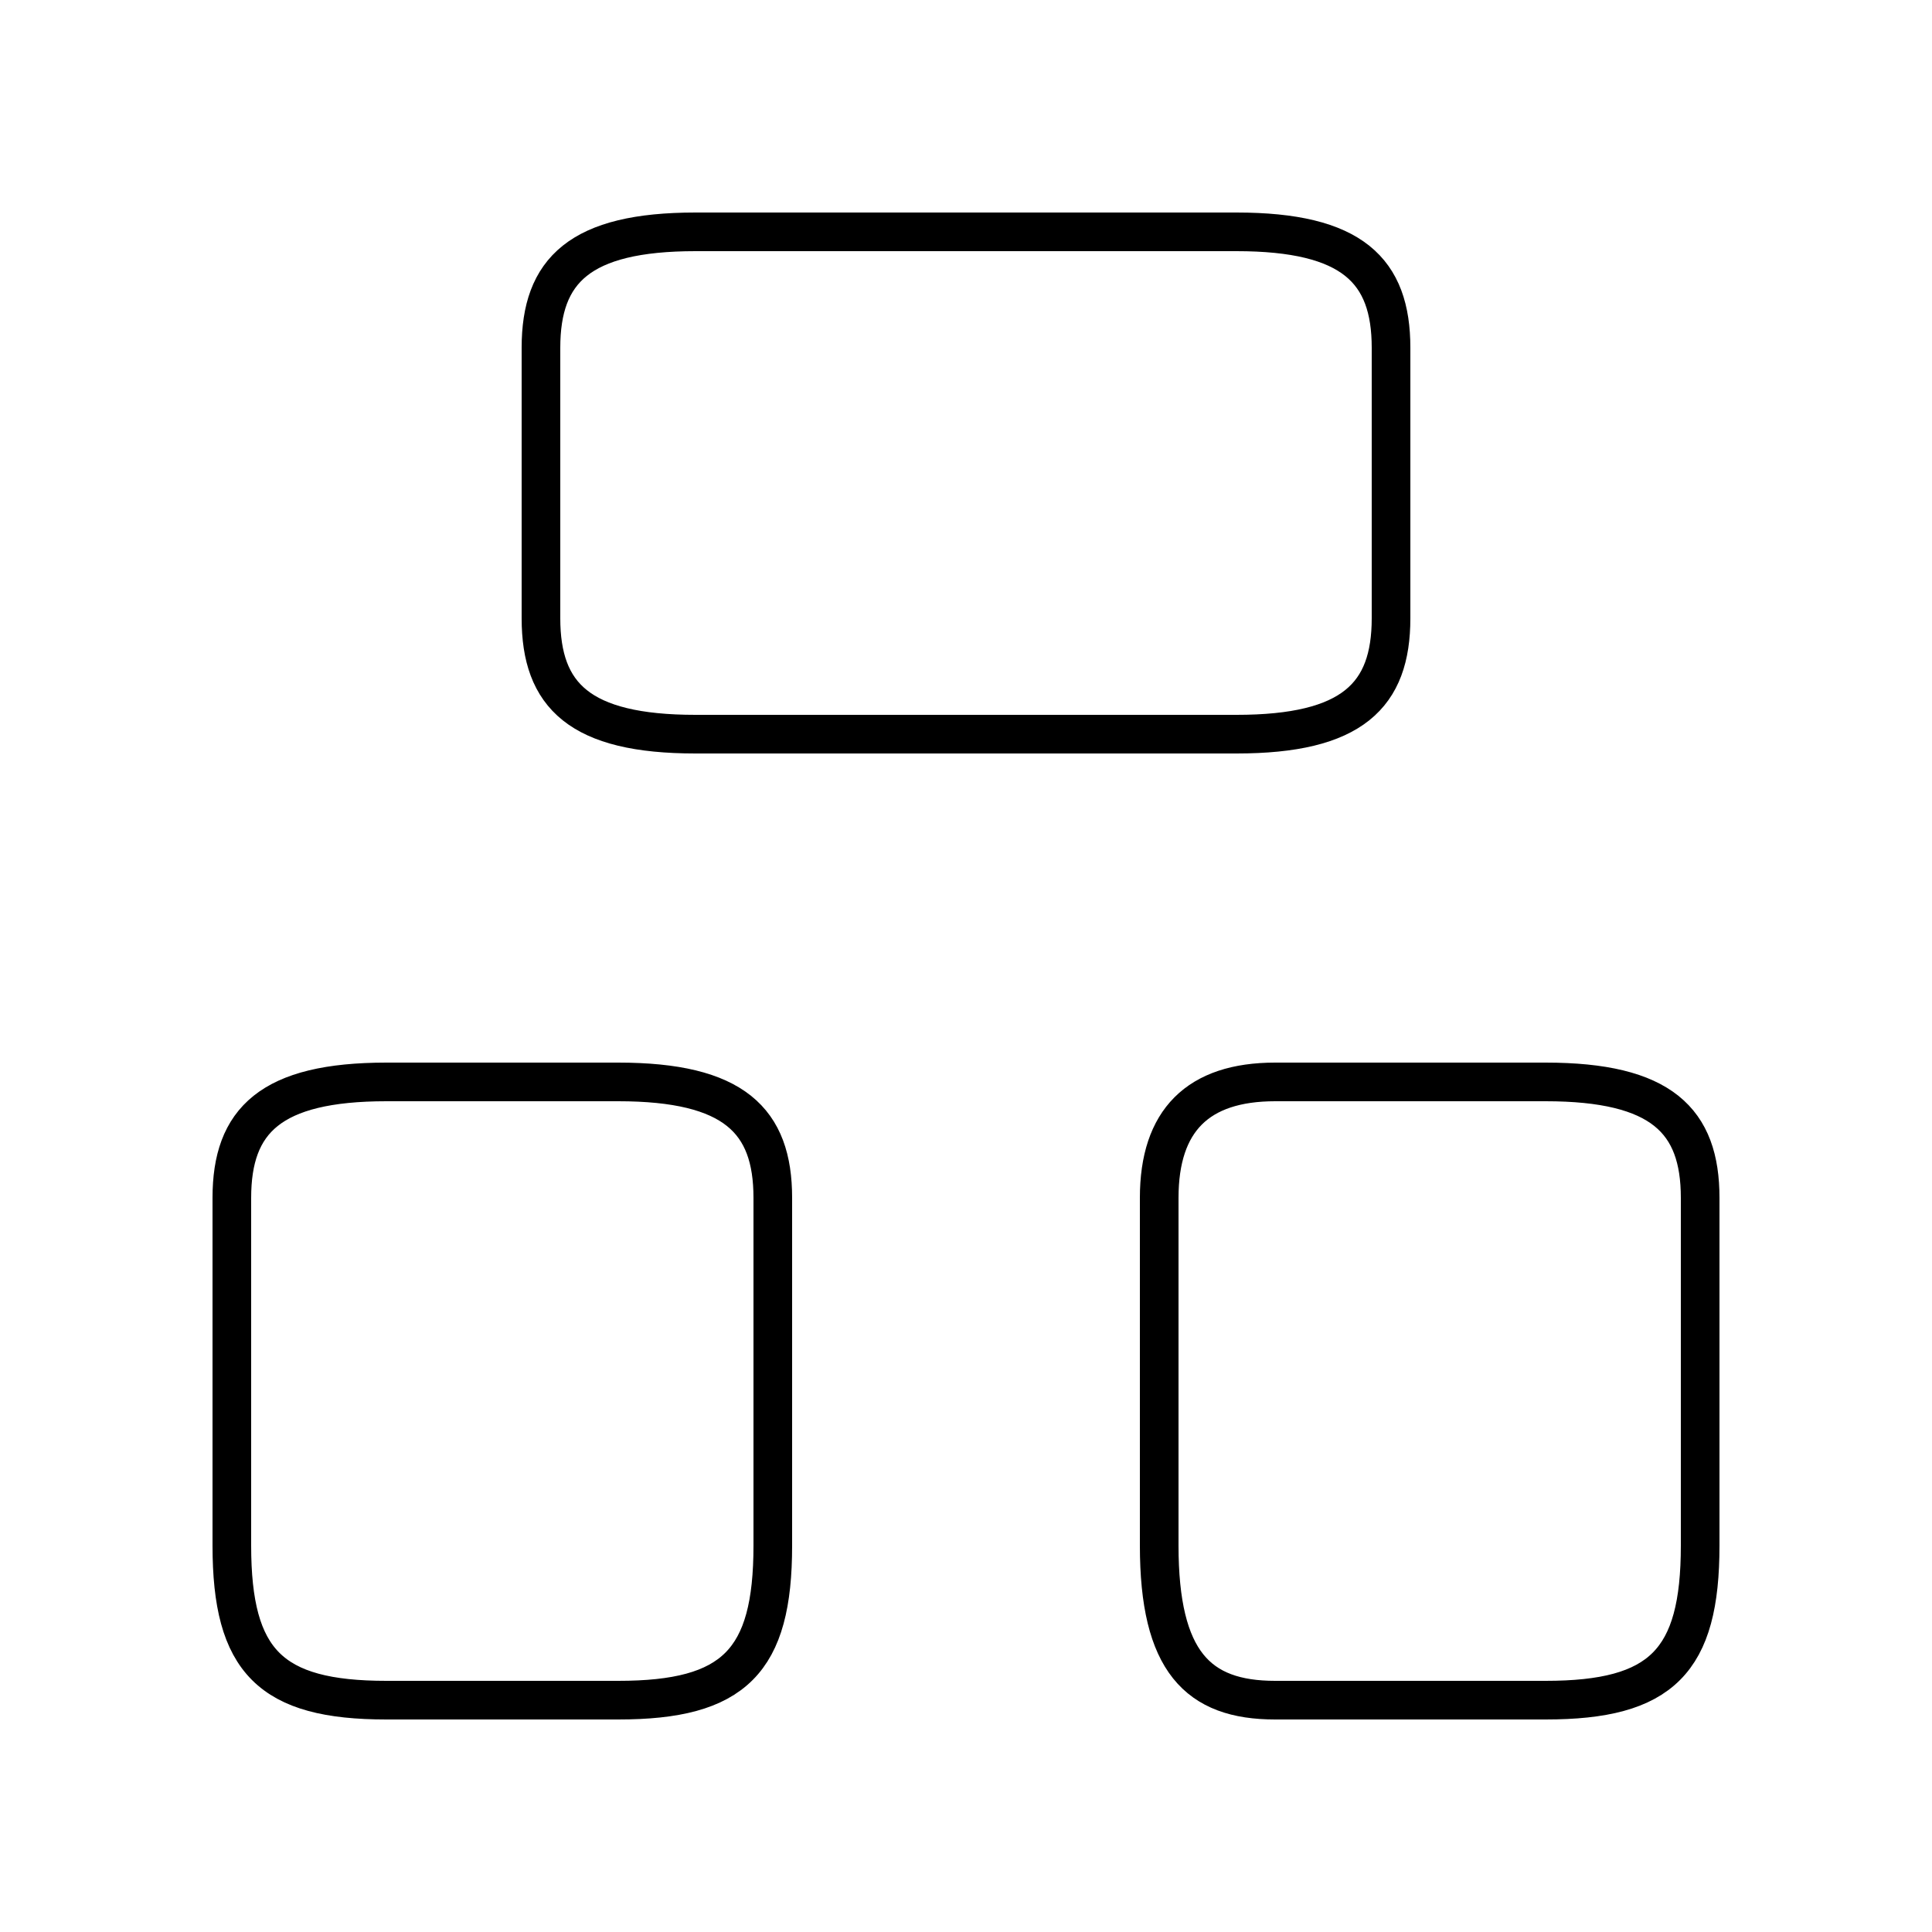 <?xml version='1.0' encoding='utf8'?>
<svg viewBox="0.0 -6.0 50.0 50.0" version="1.1" xmlns="http://www.w3.org/2000/svg">
<rect x="0.0" y="-6.0" width="50.0" height="50.0" fill="#808080" stroke="none"/>
<rect x="-1000" y="-1000" width="2000" height="2000" stroke="white" fill="white"/>
<g style="fill:white;stroke:#000000;  stroke-width:1">
<path d="M 18 -25 L 32 -25 C 35 -25 36 -26 36 -28 L 36 -35 C 36 -37 35 -38 32 -38 L 18 -38 C 15 -38 14 -37 14 -35 L 14 -28 C 14 -26 15 -25 18 -25 Z M 20 -4 L 20 -13 C 20 -15 19 -16 16 -16 L 10 -16 C 7 -16 6 -15 6 -13 L 6 -4 C 6 -1 7 0 10 0 L 16 0 C 19 0 20 -1 20 -4 Z M 30 -13 L 30 -4 C 30 -1 31 0 33 0 L 40 0 C 43 0 44 -1 44 -4 L 44 -13 C 44 -15 43 -16 40 -16 L 33 -16 C 31 -16 30 -15 30 -13 Z" transform="translate(0.0 38.0)" />
</g>
</svg>